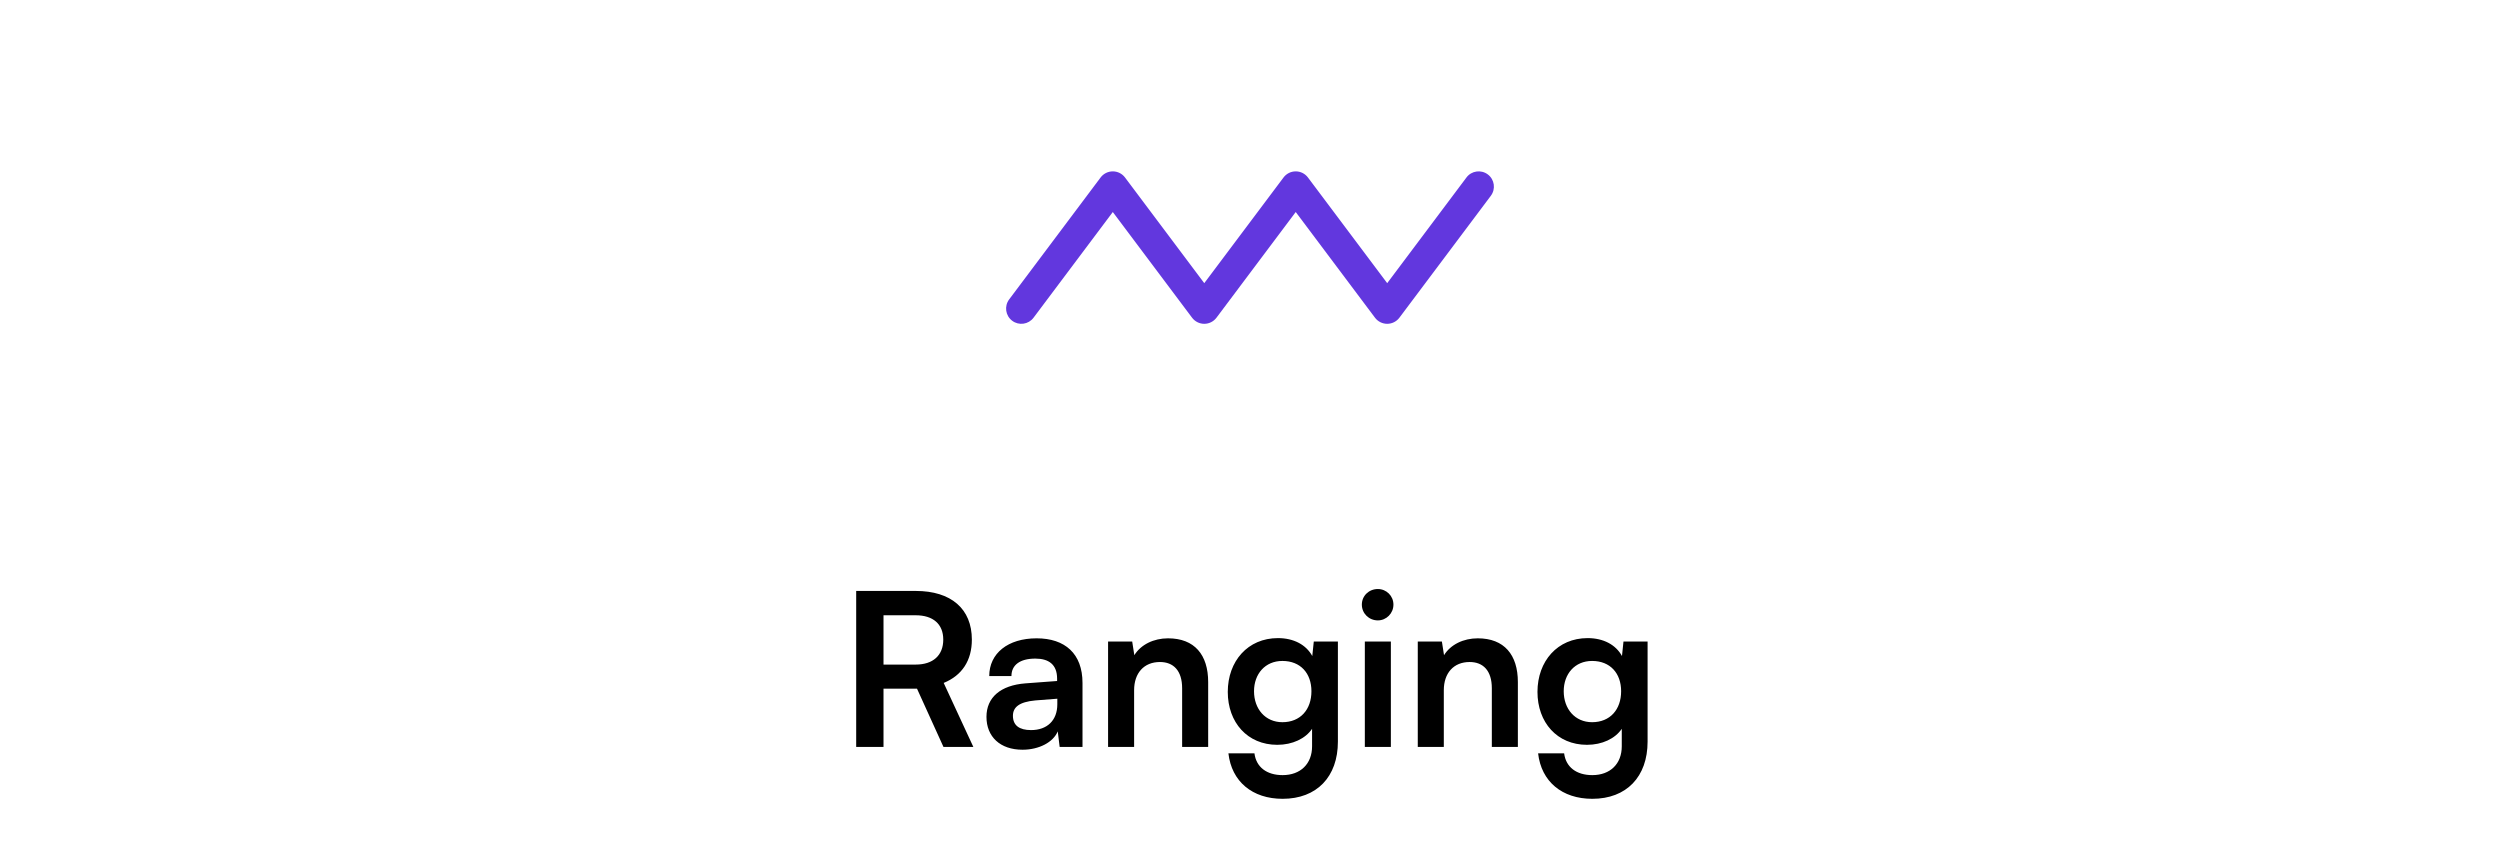 <svg width="164" height="56" viewBox="0 0 164 56" fill="none" xmlns="http://www.w3.org/2000/svg">
<path d="M66.2 19.642C65.869 20.084 65.958 20.711 66.4 21.042C66.842 21.374 67.469 21.284 67.8 20.842L66.2 19.642ZM73 12.242L73.8 11.642C73.611 11.39 73.315 11.242 73 11.242C72.685 11.242 72.389 11.39 72.2 11.642L73 12.242ZM79 20.242L78.2 20.842C78.389 21.094 78.685 21.242 79 21.242C79.315 21.242 79.611 21.094 79.8 20.842L79 20.242ZM85 12.242L85.8 11.642C85.611 11.39 85.315 11.242 85 11.242C84.685 11.242 84.389 11.39 84.2 11.642L85 12.242ZM91 20.242L90.2 20.842C90.389 21.094 90.685 21.242 91 21.242C91.315 21.242 91.611 21.094 91.8 20.842L91 20.242ZM97.8 12.842C98.131 12.4 98.042 11.774 97.6 11.442C97.158 11.111 96.531 11.2 96.2 11.642L97.8 12.842ZM67.8 20.842L73.8 12.842L72.2 11.642L66.2 19.642L67.8 20.842ZM72.2 12.842L78.2 20.842L79.8 19.642L73.8 11.642L72.2 12.842ZM79.8 20.842L85.8 12.842L84.2 11.642L78.2 19.642L79.8 20.842ZM84.2 12.842L90.2 20.842L91.8 19.642L85.8 11.642L84.2 12.842ZM91.8 20.842L97.8 12.842L96.2 11.642L90.2 19.642L91.8 20.842Z" fill="#6237DE"/>
<path d="M57.958 49V45.178H60.156L61.892 49H63.852L61.906 44.8C63.11 44.31 63.754 43.33 63.754 41.958C63.754 39.942 62.396 38.766 60.072 38.766H56.166V49H57.958ZM57.958 40.362H60.072C61.206 40.362 61.878 40.936 61.878 41.958C61.878 42.994 61.206 43.596 60.072 43.596H57.958V40.362ZM67.078 49.182C68.156 49.182 69.094 48.692 69.388 47.978L69.514 49H71.012V44.8C71.012 42.882 69.864 41.874 68.002 41.874C66.126 41.874 64.894 42.854 64.894 44.352H66.35C66.35 43.624 66.91 43.204 67.918 43.204C68.786 43.204 69.346 43.582 69.346 44.52V44.674L67.274 44.828C65.636 44.954 64.712 45.752 64.712 47.026C64.712 48.328 65.608 49.182 67.078 49.182ZM67.638 47.894C66.868 47.894 66.448 47.586 66.448 46.956C66.448 46.396 66.854 46.046 67.918 45.948L69.36 45.836V46.2C69.36 47.264 68.688 47.894 67.638 47.894ZM74.398 49V45.276C74.398 44.156 75.042 43.428 76.092 43.428C76.974 43.428 77.548 43.988 77.548 45.15V49H79.256V44.744C79.256 42.952 78.36 41.874 76.624 41.874C75.686 41.874 74.846 42.28 74.412 42.98L74.272 42.084H72.69V49H74.398ZM80.542 45.388C80.542 47.39 81.83 48.86 83.79 48.86C84.784 48.86 85.638 48.454 86.072 47.81V48.958C86.072 50.106 85.316 50.848 84.14 50.848C83.09 50.848 82.404 50.316 82.292 49.42H80.584C80.794 51.268 82.152 52.402 84.14 52.402C86.38 52.402 87.766 50.96 87.766 48.65V42.084H86.184L86.086 43.036C85.68 42.294 84.868 41.86 83.832 41.86C81.858 41.86 80.542 43.372 80.542 45.388ZM82.264 45.346C82.264 44.212 82.992 43.358 84.126 43.358C85.316 43.358 86.03 44.17 86.03 45.346C86.03 46.55 85.302 47.376 84.126 47.376C83.006 47.376 82.264 46.508 82.264 45.346ZM90.387 40.698C90.947 40.698 91.409 40.236 91.409 39.662C91.409 39.088 90.947 38.64 90.387 38.64C89.799 38.64 89.337 39.088 89.337 39.662C89.337 40.236 89.799 40.698 90.387 40.698ZM89.533 49H91.241V42.084H89.533V49ZM94.714 49V45.276C94.714 44.156 95.358 43.428 96.408 43.428C97.29 43.428 97.864 43.988 97.864 45.15V49H99.572V44.744C99.572 42.952 98.676 41.874 96.94 41.874C96.002 41.874 95.162 42.28 94.728 42.98L94.588 42.084H93.006V49H94.714ZM100.858 45.388C100.858 47.39 102.146 48.86 104.106 48.86C105.1 48.86 105.954 48.454 106.388 47.81V48.958C106.388 50.106 105.632 50.848 104.456 50.848C103.406 50.848 102.72 50.316 102.608 49.42H100.9C101.11 51.268 102.468 52.402 104.456 52.402C106.696 52.402 108.082 50.96 108.082 48.65V42.084H106.5L106.402 43.036C105.996 42.294 105.184 41.86 104.148 41.86C102.174 41.86 100.858 43.372 100.858 45.388ZM102.58 45.346C102.58 44.212 103.308 43.358 104.442 43.358C105.632 43.358 106.346 44.17 106.346 45.346C106.346 46.55 105.618 47.376 104.442 47.376C103.322 47.376 102.58 46.508 102.58 45.346Z" fill="black"/>
</svg>
